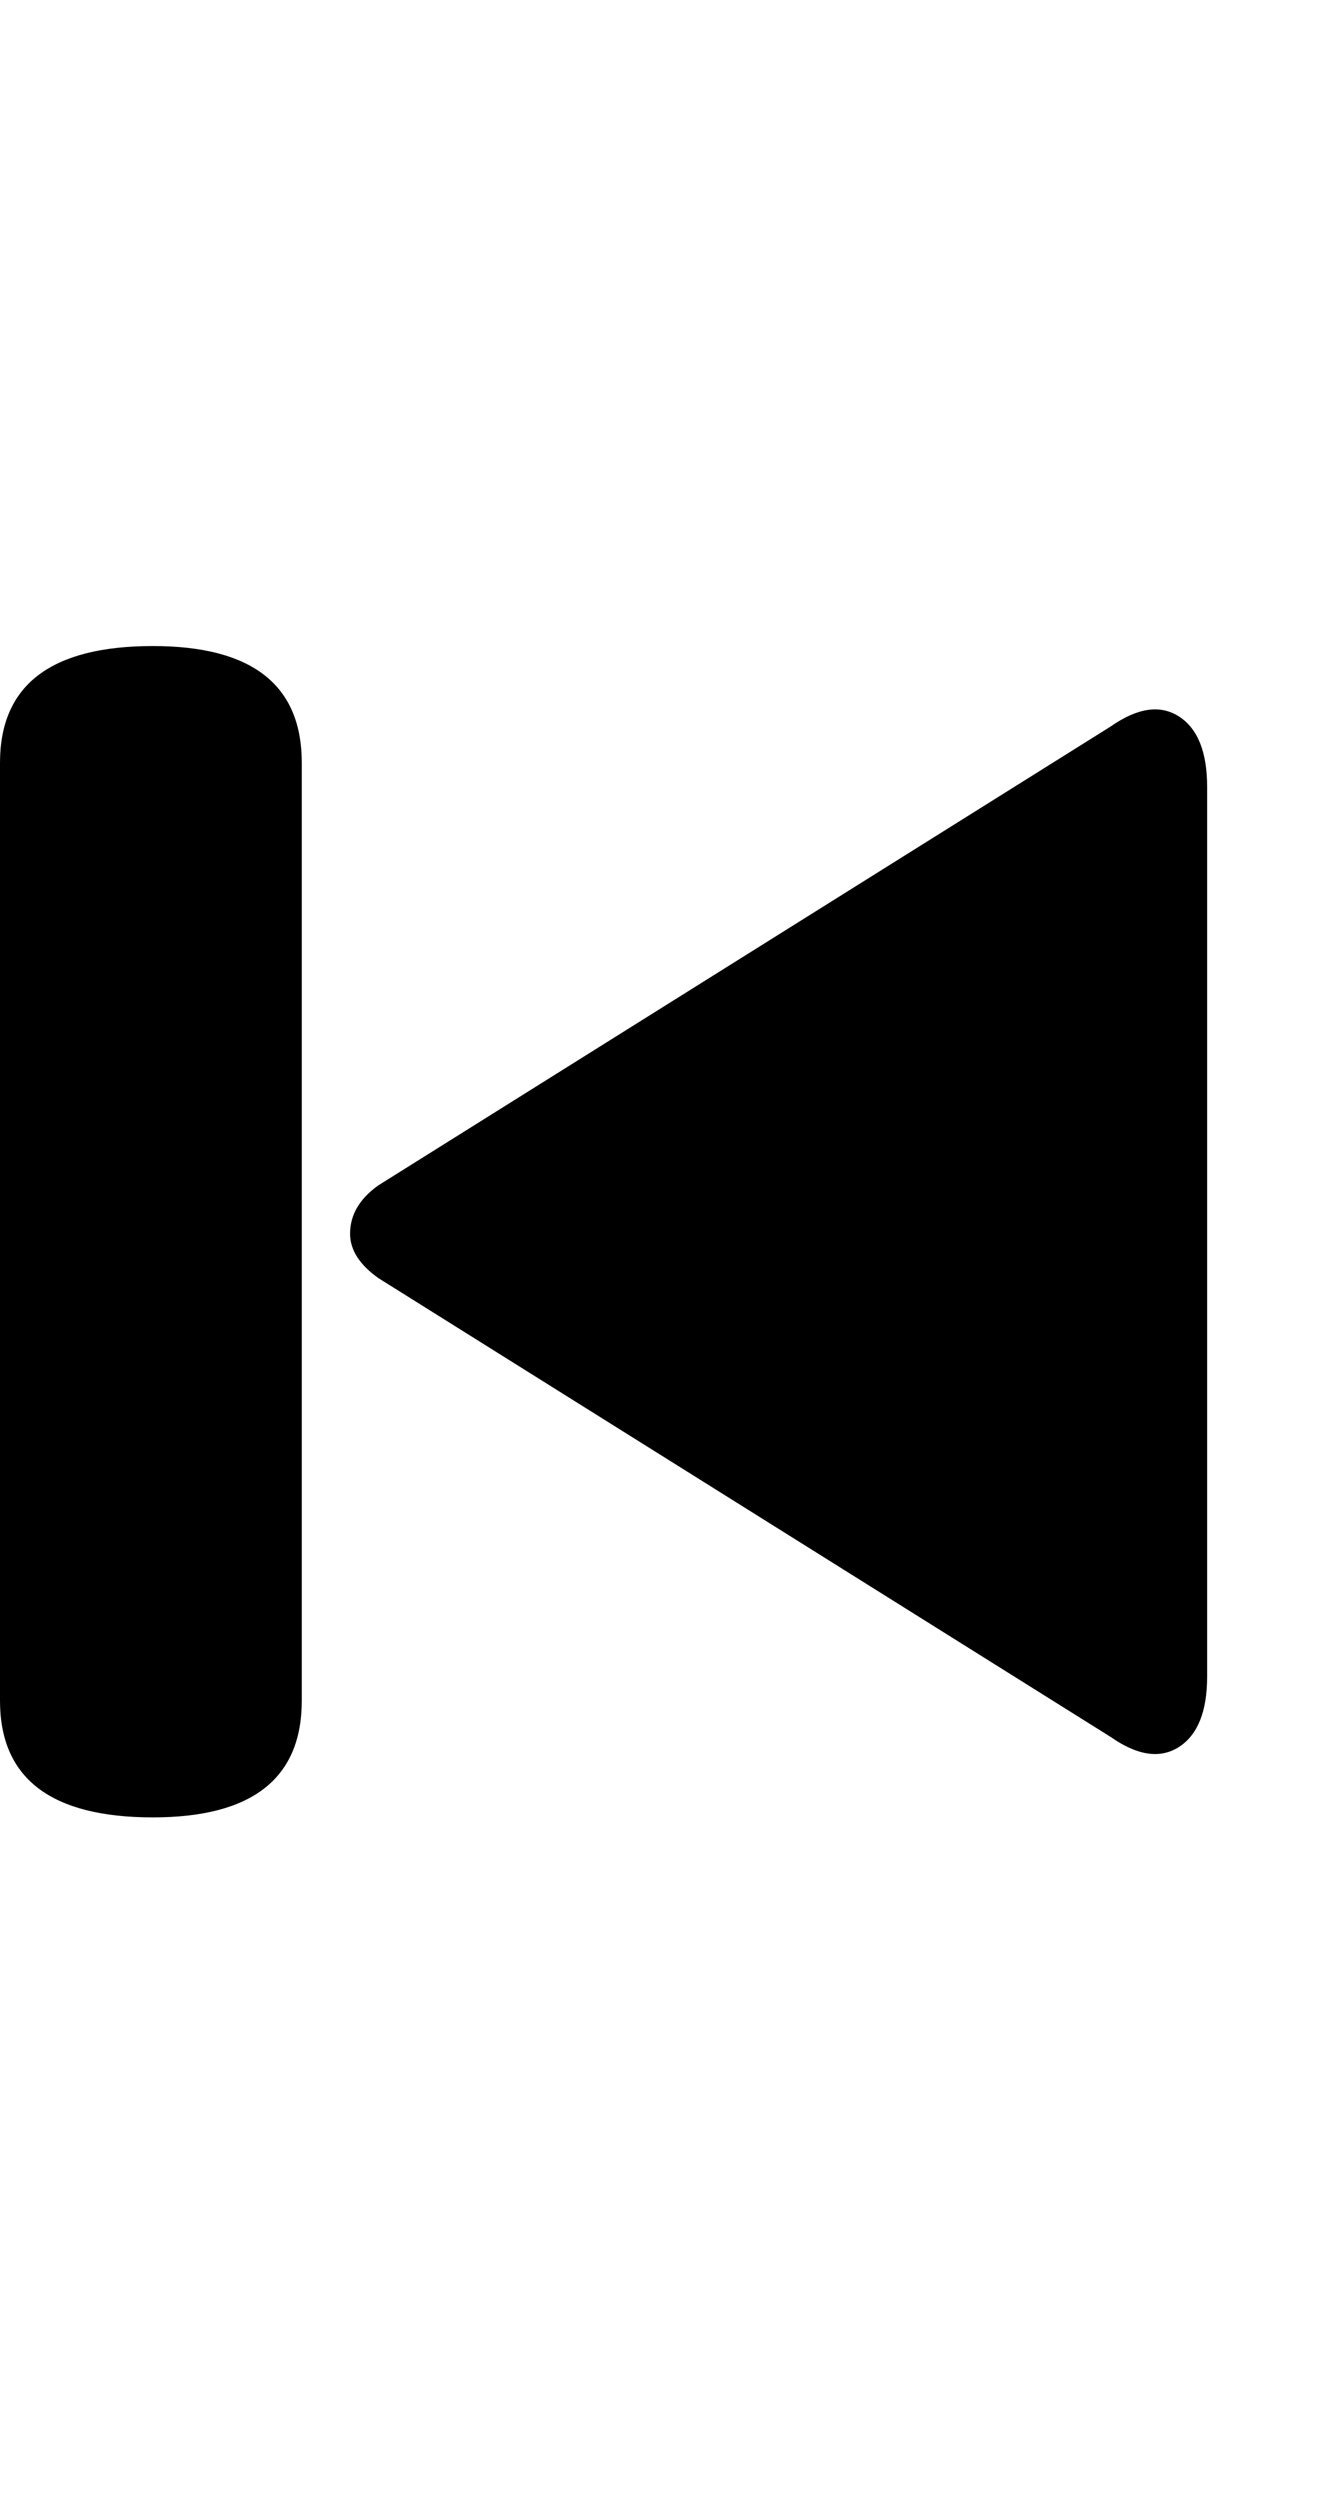 <svg viewBox="0 0 657.091 1242.132" xmlns="http://www.w3.org/2000/svg"><path d="M174 613q0-14 14-24l364-228q20-14 34-5t14 35v442q0 26-14 35t-34-5L188 635q-14-10-14-22zM0 379q0-58 76-58 74 0 74 58v466q0 58-74 58-76 0-76-58V379z"/></svg>